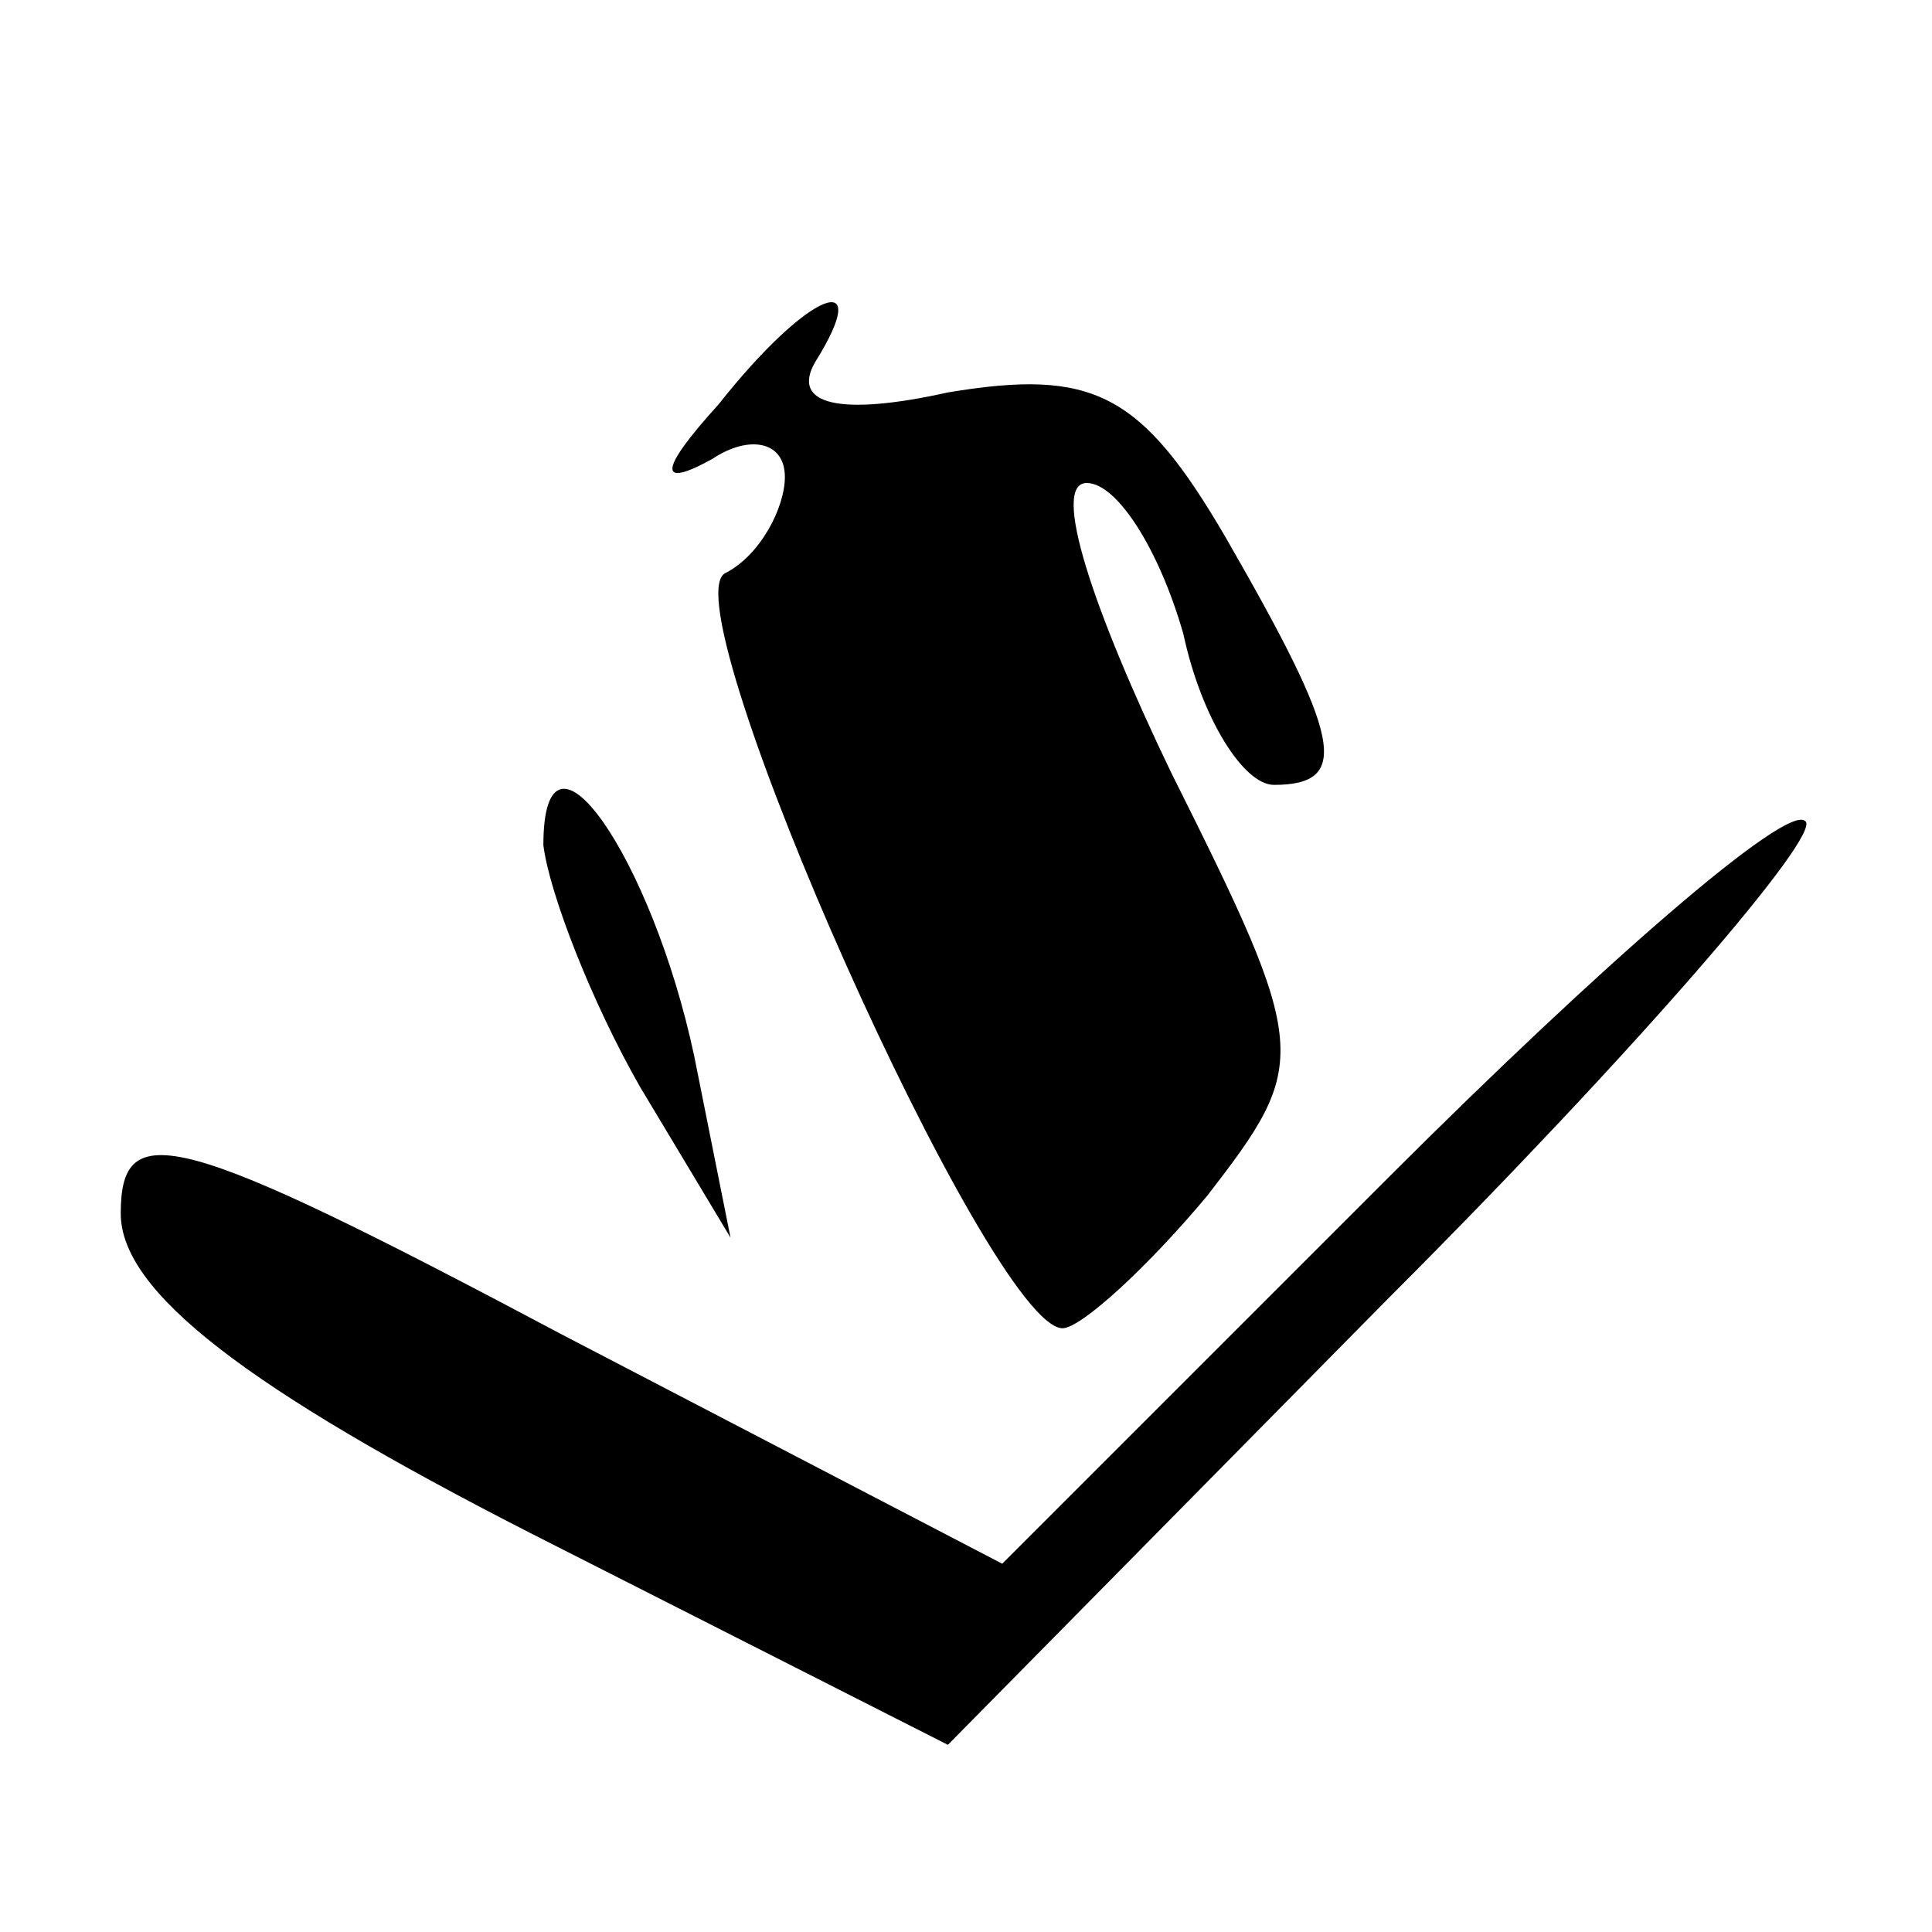 <?xml version="1.0" standalone="no"?>
<!DOCTYPE svg PUBLIC "-//W3C//DTD SVG 20010904//EN"
 "http://www.w3.org/TR/2001/REC-SVG-20010904/DTD/svg10.dtd">
<svg version="1.0" xmlns="http://www.w3.org/2000/svg"
 width="32pt" height="32pt" viewBox="0 0 32 32"
 preserveAspectRatio="xMidYMid meet">
<g transform="translate(0,32) scale(0.1,-0.1)"
fill="#000000" stroke="none">
<path fill="#000000" stroke="none" d="M119 253 c-10 -11 -10 -14 -1 -9 6 4
12 3 12 -3 0 -5 -4 -13 -10 -16 -9 -6 44 -125 56 -125 3 0 14 10 24 22 17 22
17 24 -6 70 -13 27 -20 48 -14 48 5 0 12 -11 16 -25 3 -14 10 -25 15 -25 13 0
11 8 -8 41 -14 24 -22 28 -46 24 -18 -4 -26 -2 -22 5 10 16 -1 12 -16 -7z"/>
<path fill="#000000" stroke="none" d="M90 180 c1 -8 8 -26 16 -40 l15 -25 -6
30 c-7 33 -25 59 -25 35z"/>
<path fill="#000000" stroke="none" d="M230 125 l-64 -64 -73 38 c-64 34 -73
36 -73 20 0 -13 21 -29 68 -53 l69 -35 73 74 c41 41 72 77 69 79 -3 3 -34 -24
-69 -59z"/>
</g>
</svg>
